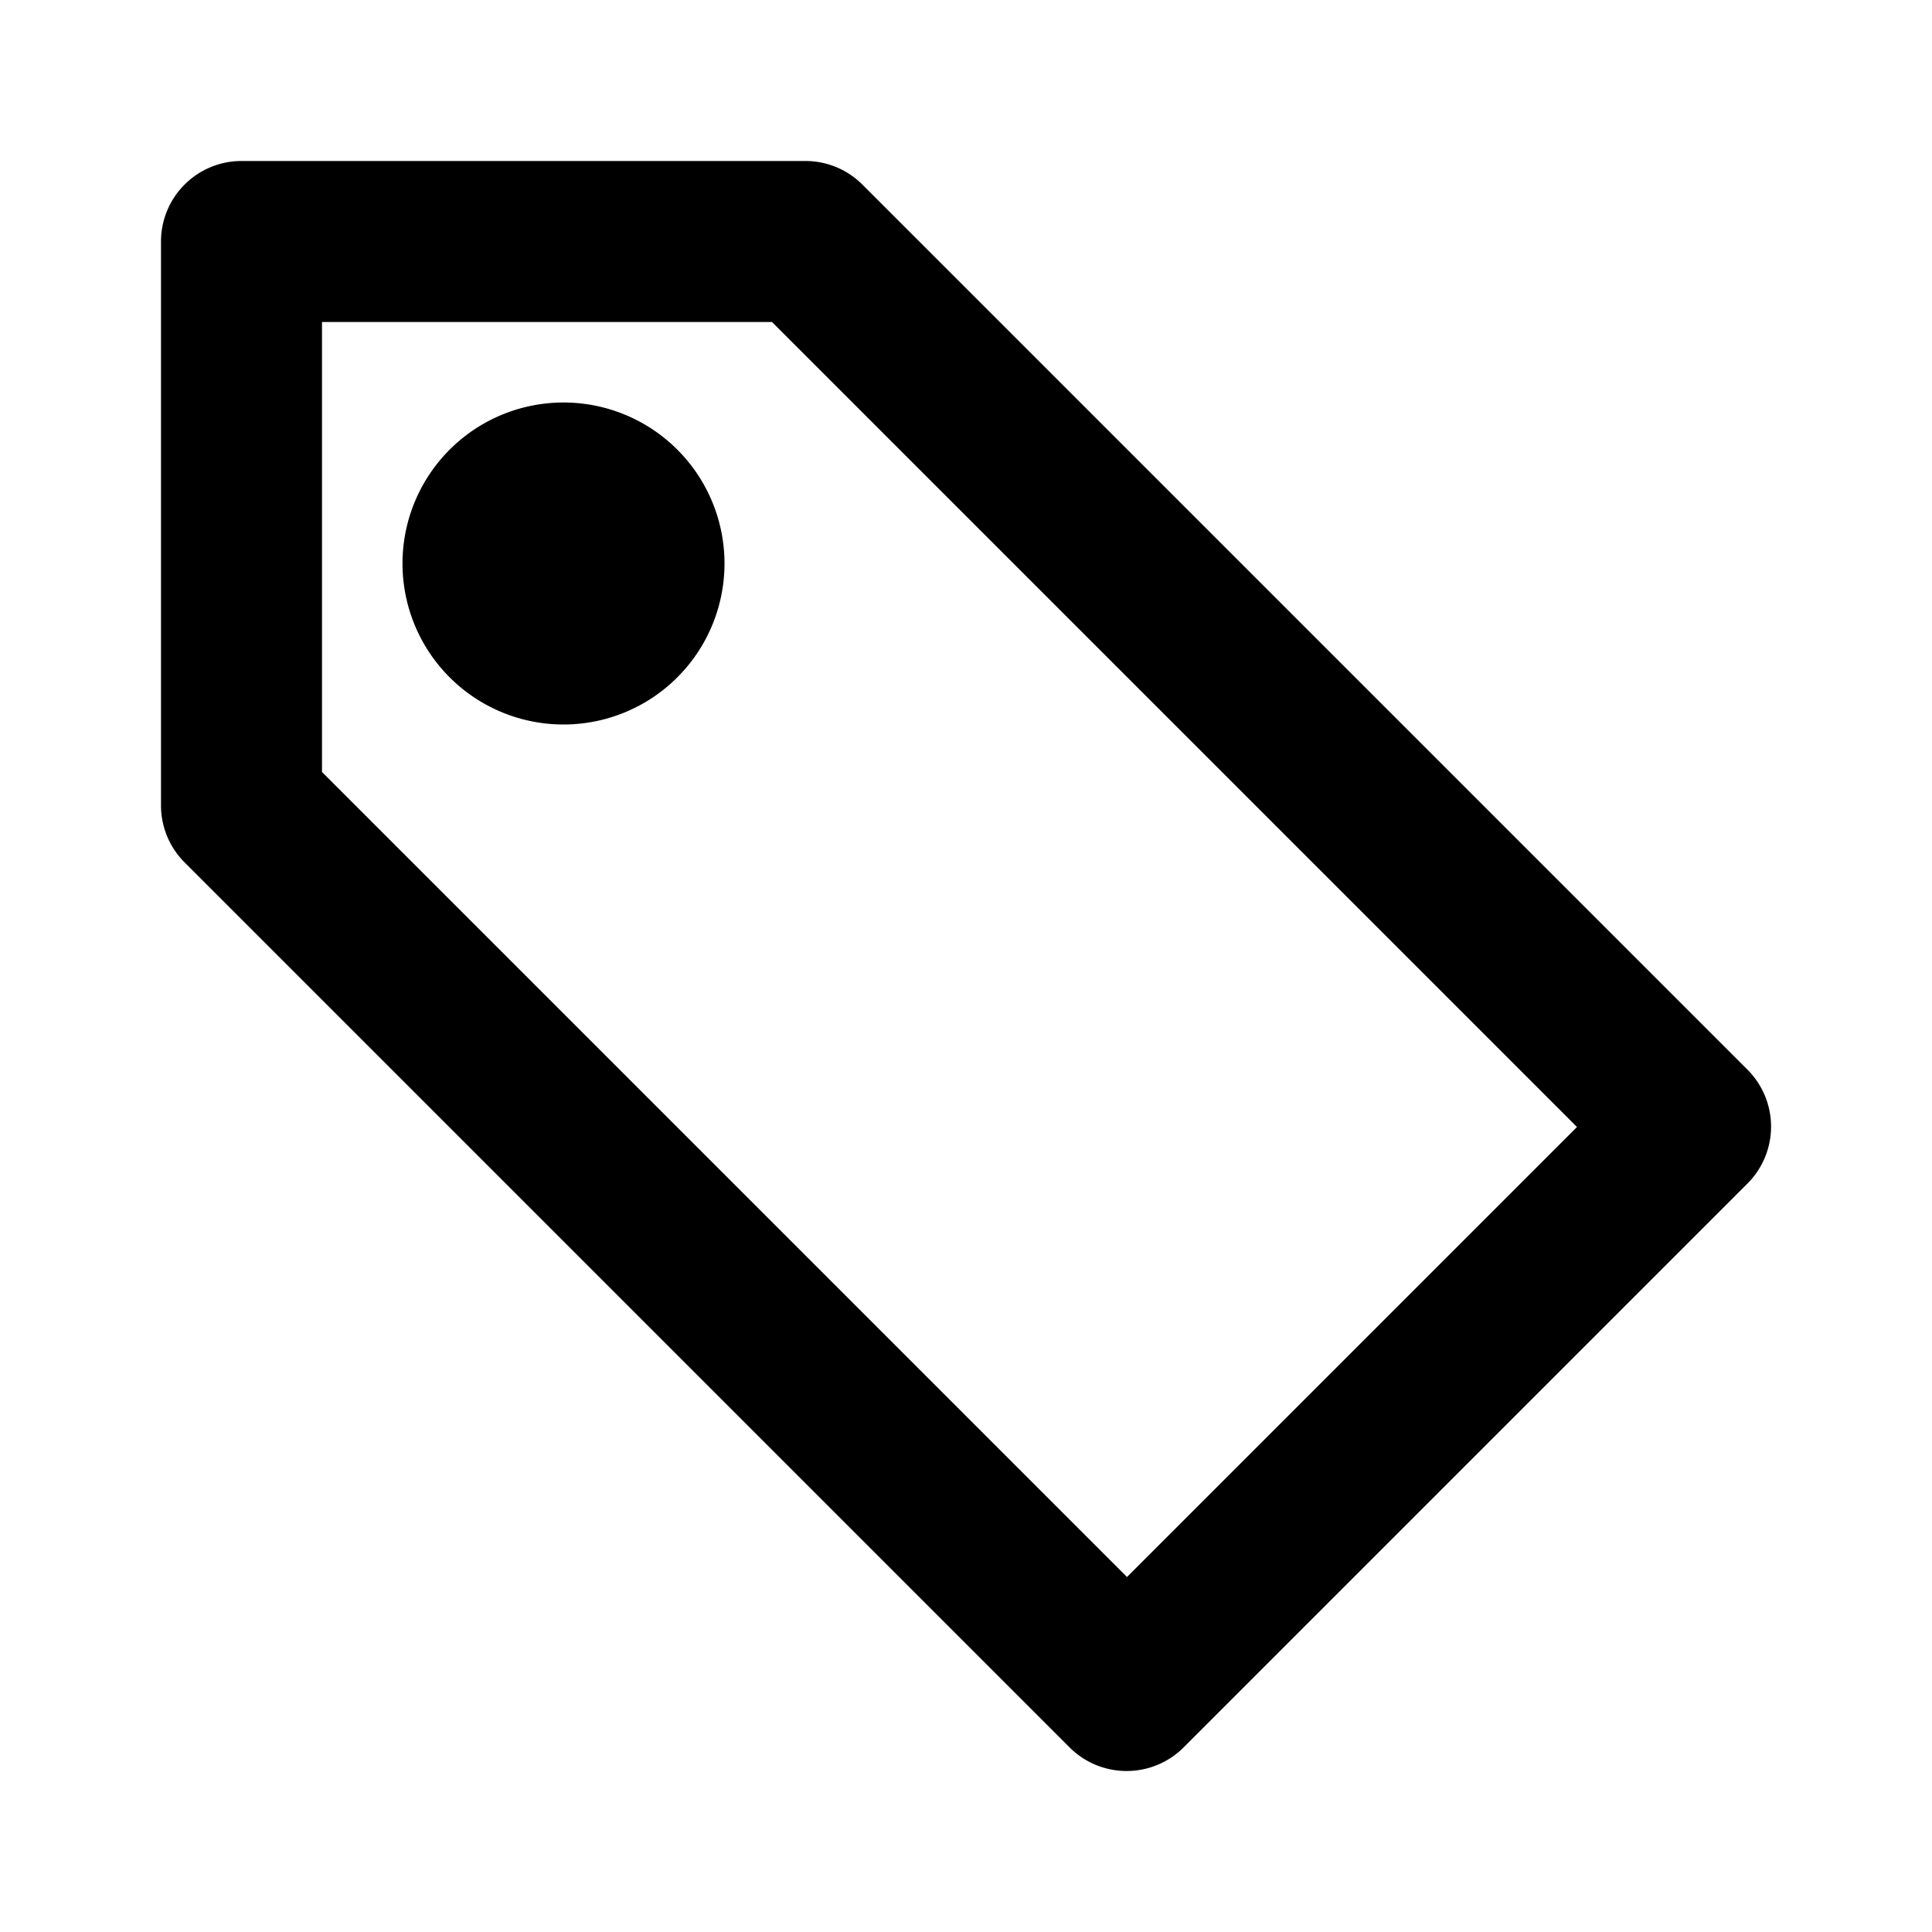 <svg xmlns="http://www.w3.org/2000/svg" viewBox="0 0 24 24"><title>_</title><path d="M14,22a1,1,0,0,1-.71-0.29l-11-11A1,1,0,0,1,2,10V3A1,1,0,0,1,3,2h7a1,1,0,0,1,.71.29l11,11a1,1,0,0,1,0,1.41l-7,7A1,1,0,0,1,14,22ZM4,9.59l10,10L19.59,14,9.59,4H4V9.59ZM7,9A2,2,0,1,1,9,7,2,2,0,0,1,7,9Z"/></svg>